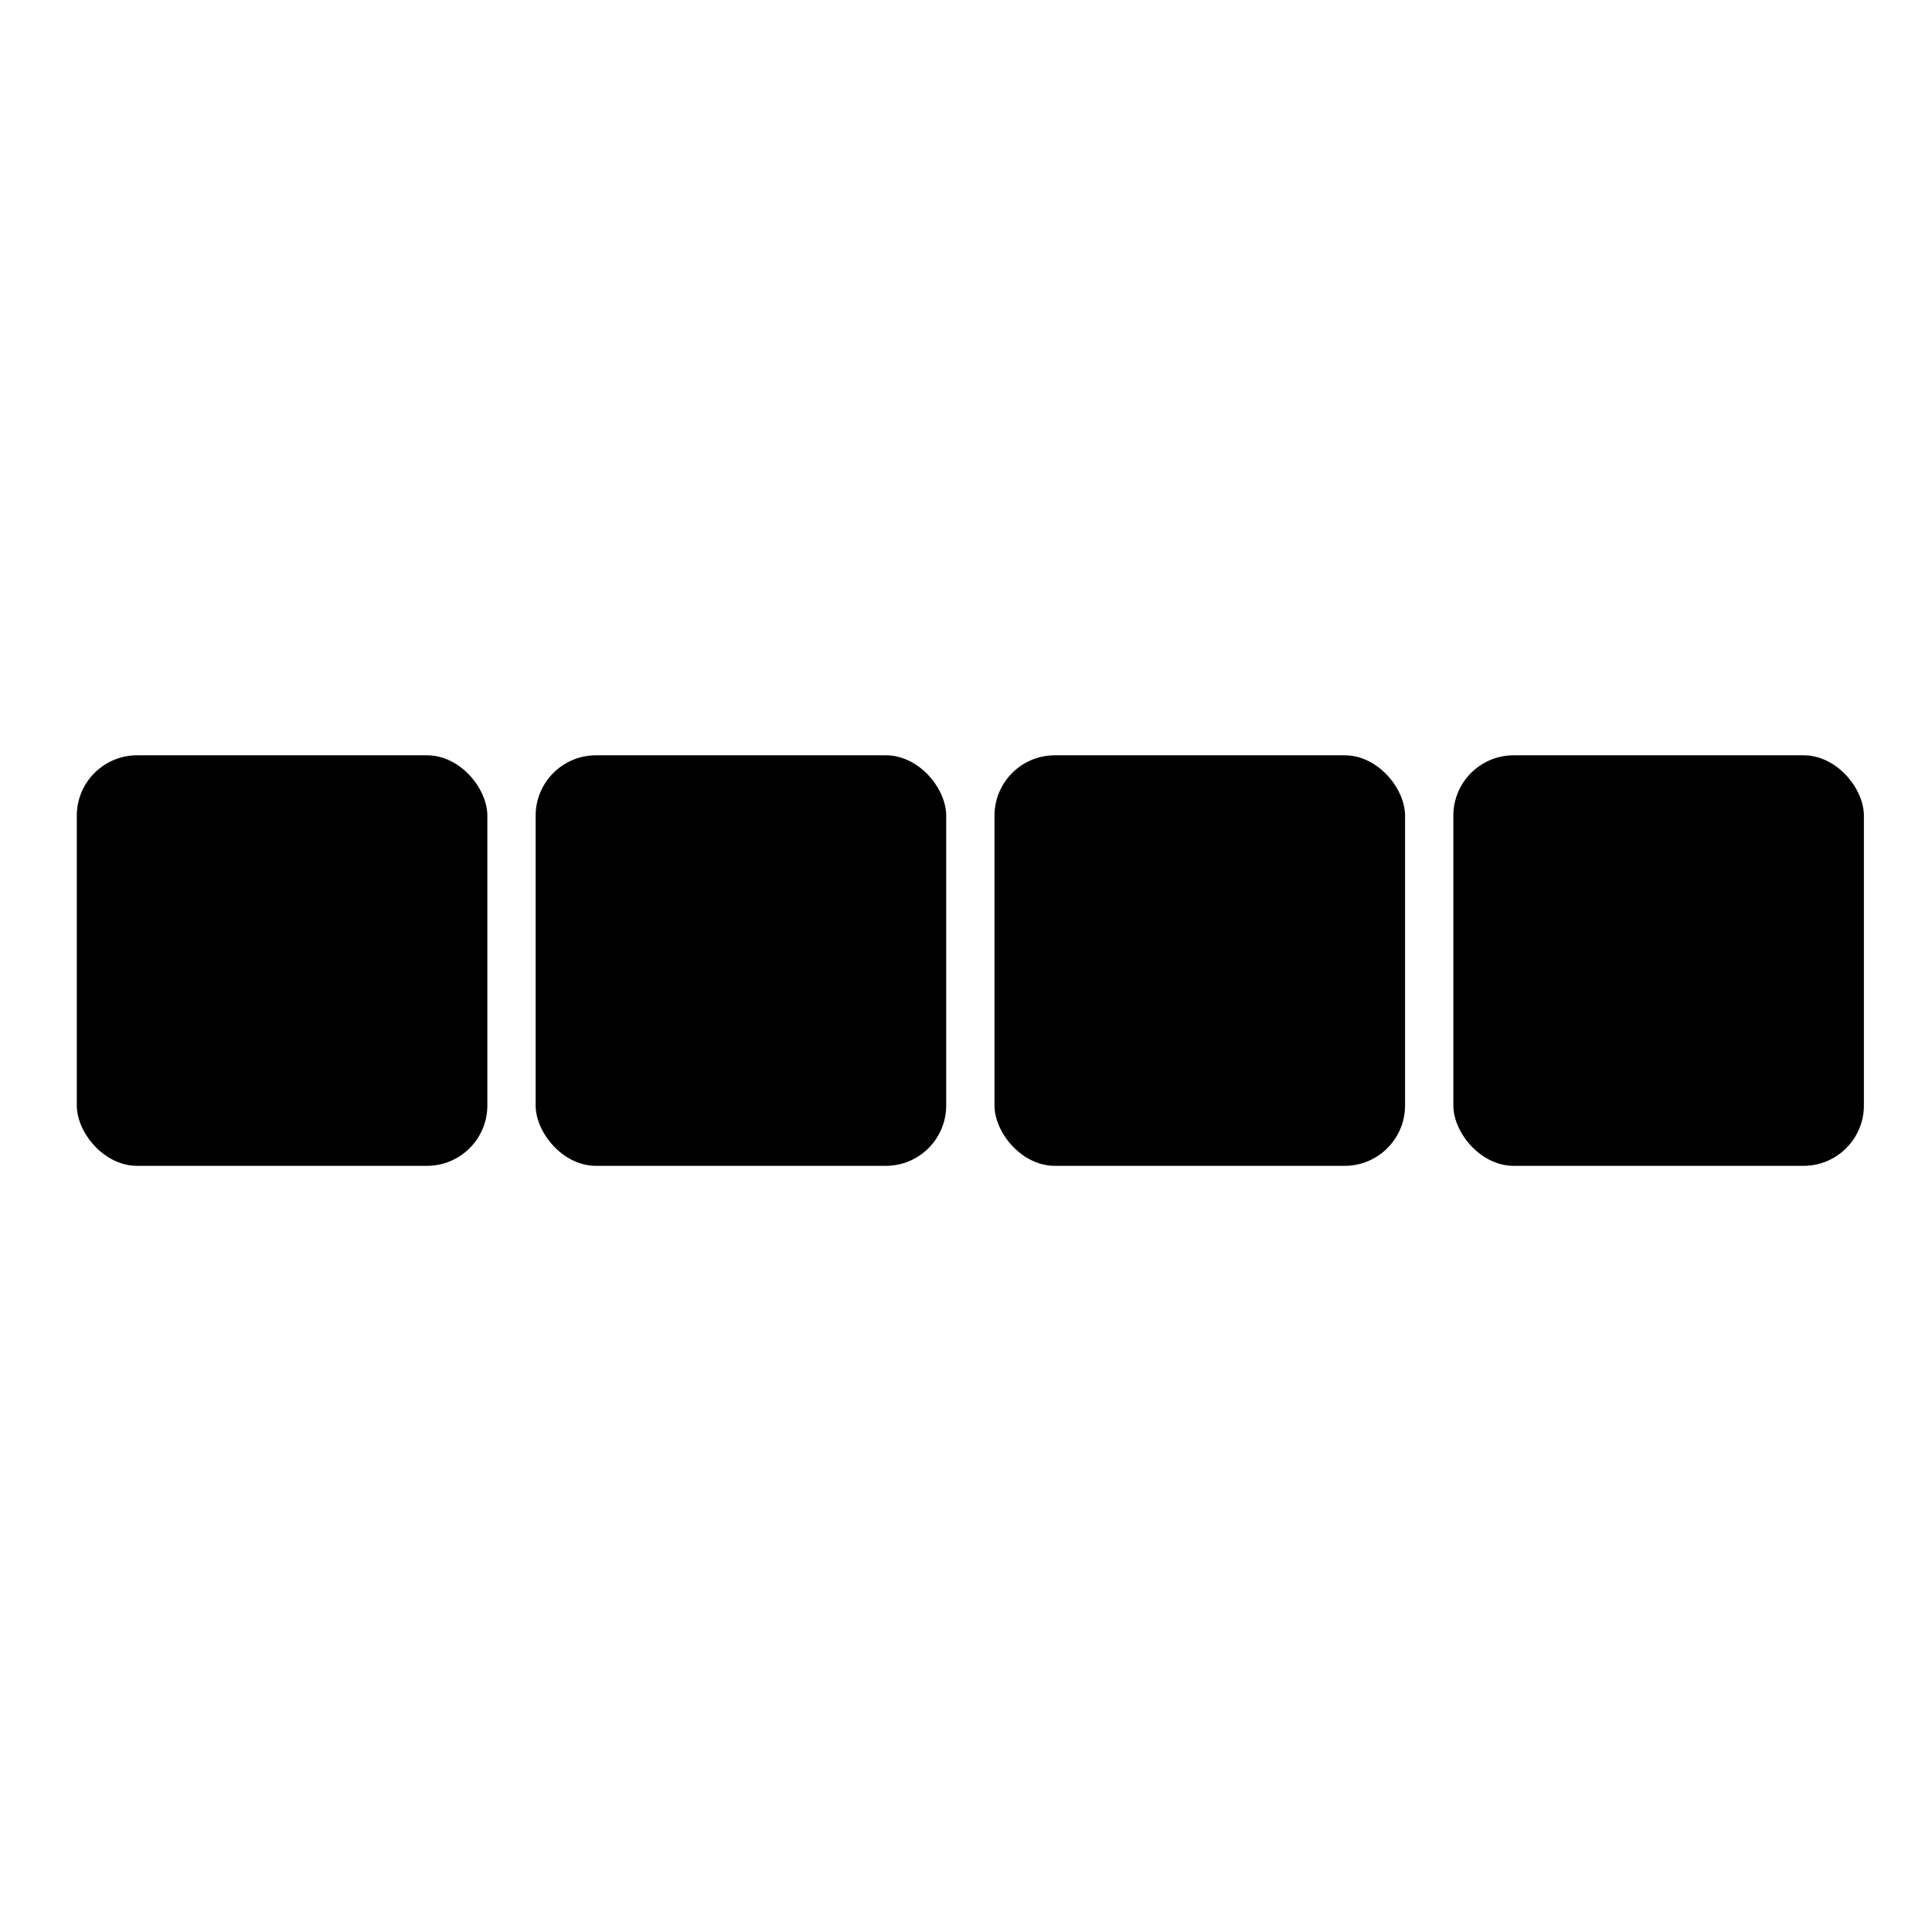 <?xml version="1.0" encoding="UTF-8" standalone="no"?>
<!-- Created with Inkscape (http://www.inkscape.org/) -->

<svg
   xmlns:dc="http://purl.org/dc/elements/1.1/"
   xmlns:cc="http://creativecommons.org/ns#"
   xmlns:rdf="http://www.w3.org/1999/02/22-rdf-syntax-ns#"
   xmlns:svg="http://www.w3.org/2000/svg"
   xmlns="http://www.w3.org/2000/svg"
   xmlns:sodipodi="http://sodipodi.sourceforge.net/DTD/sodipodi-0.dtd"
   xmlns:inkscape="http://www.inkscape.org/namespaces/inkscape"
   width="16px"
   height="16px"
   id="svg3121"
   version="1.1"
   inkscape:version="0.48.4 r9939"
   sodipodi:docname="dti.svg">
  <defs
     id="defs3123" />
  <sodipodi:namedview
     id="base"
     pagecolor="#ffffff"
     bordercolor="#666666"
     borderopacity="1.0"
     inkscape:pageopacity="0.0"
     inkscape:pageshadow="2"
     inkscape:zoom="11.098901"
     inkscape:cx="13.592699"
     inkscape:cy="5.929883"
     inkscape:current-layer="g4547"
     showgrid="true"
     inkscape:grid-bbox="true"
     inkscape:document-units="px"
     inkscape:window-width="1394"
     inkscape:window-height="848"
     inkscape:window-x="137"
     inkscape:window-y="24"
     inkscape:window-maximized="0" />
  <g
     id="layer1"
     inkscape:label="Layer 1"
     inkscape:groupmode="layer">
    <g
       id="g3847"
       transform="translate(85.881,7.9)">
      <path
         style="fill:#000000;fill-opacity:1;stroke:none"
         d=""
         id="path4217"
         inkscape:connector-curvature="0"
         transform="translate(-85.881,-7.9)" />
      <path
         style="fill:#000000;fill-opacity:1;stroke:none"
         d=""
         id="path4219"
         inkscape:connector-curvature="0"
         transform="translate(-85.881,-7.9)" />
      <path
         style="fill:#000000;fill-opacity:1;stroke:none"
         d=""
         id="path4221"
         inkscape:connector-curvature="0"
         transform="translate(-85.881,-7.9)" />
      <path
         style="fill:#000000;fill-opacity:1;stroke:none"
         d=""
         id="path4223"
         inkscape:connector-curvature="0"
         transform="translate(-85.881,-7.9)" />
      <g
         id="g4547"
         transform="translate(-731.896,20.897)">
        <rect
           style="fill:#000000;fill-opacity:1;stroke:none"
           id="rect4641"
           width="3.4"
           height="3.4"
           x="646.651"
           y="-22.542"
           rx="0.5"
           ry="0.5" />
        <rect
           style="fill:#000000;fill-opacity:1;stroke:none"
           id="rect4641-1"
           width="3.4"
           height="3.4"
           x="650.451"
           y="-22.542"
           rx="0.5"
           ry="0.5" />
        <rect
           style="fill:#000000;fill-opacity:1;stroke:none"
           id="rect4641-1-6"
           width="3.4"
           height="3.4"
           x="654.251"
           y="-22.542"
           rx="0.5"
           ry="0.5" />
        <rect
           style="fill:#000000;fill-opacity:1;stroke:none"
           id="rect4641-1-6-4"
           width="3.4"
           height="3.4"
           x="658.051"
           y="-22.542"
           rx="0.5"
           ry="0.5" />
      </g>
    </g>
  </g>
</svg>
